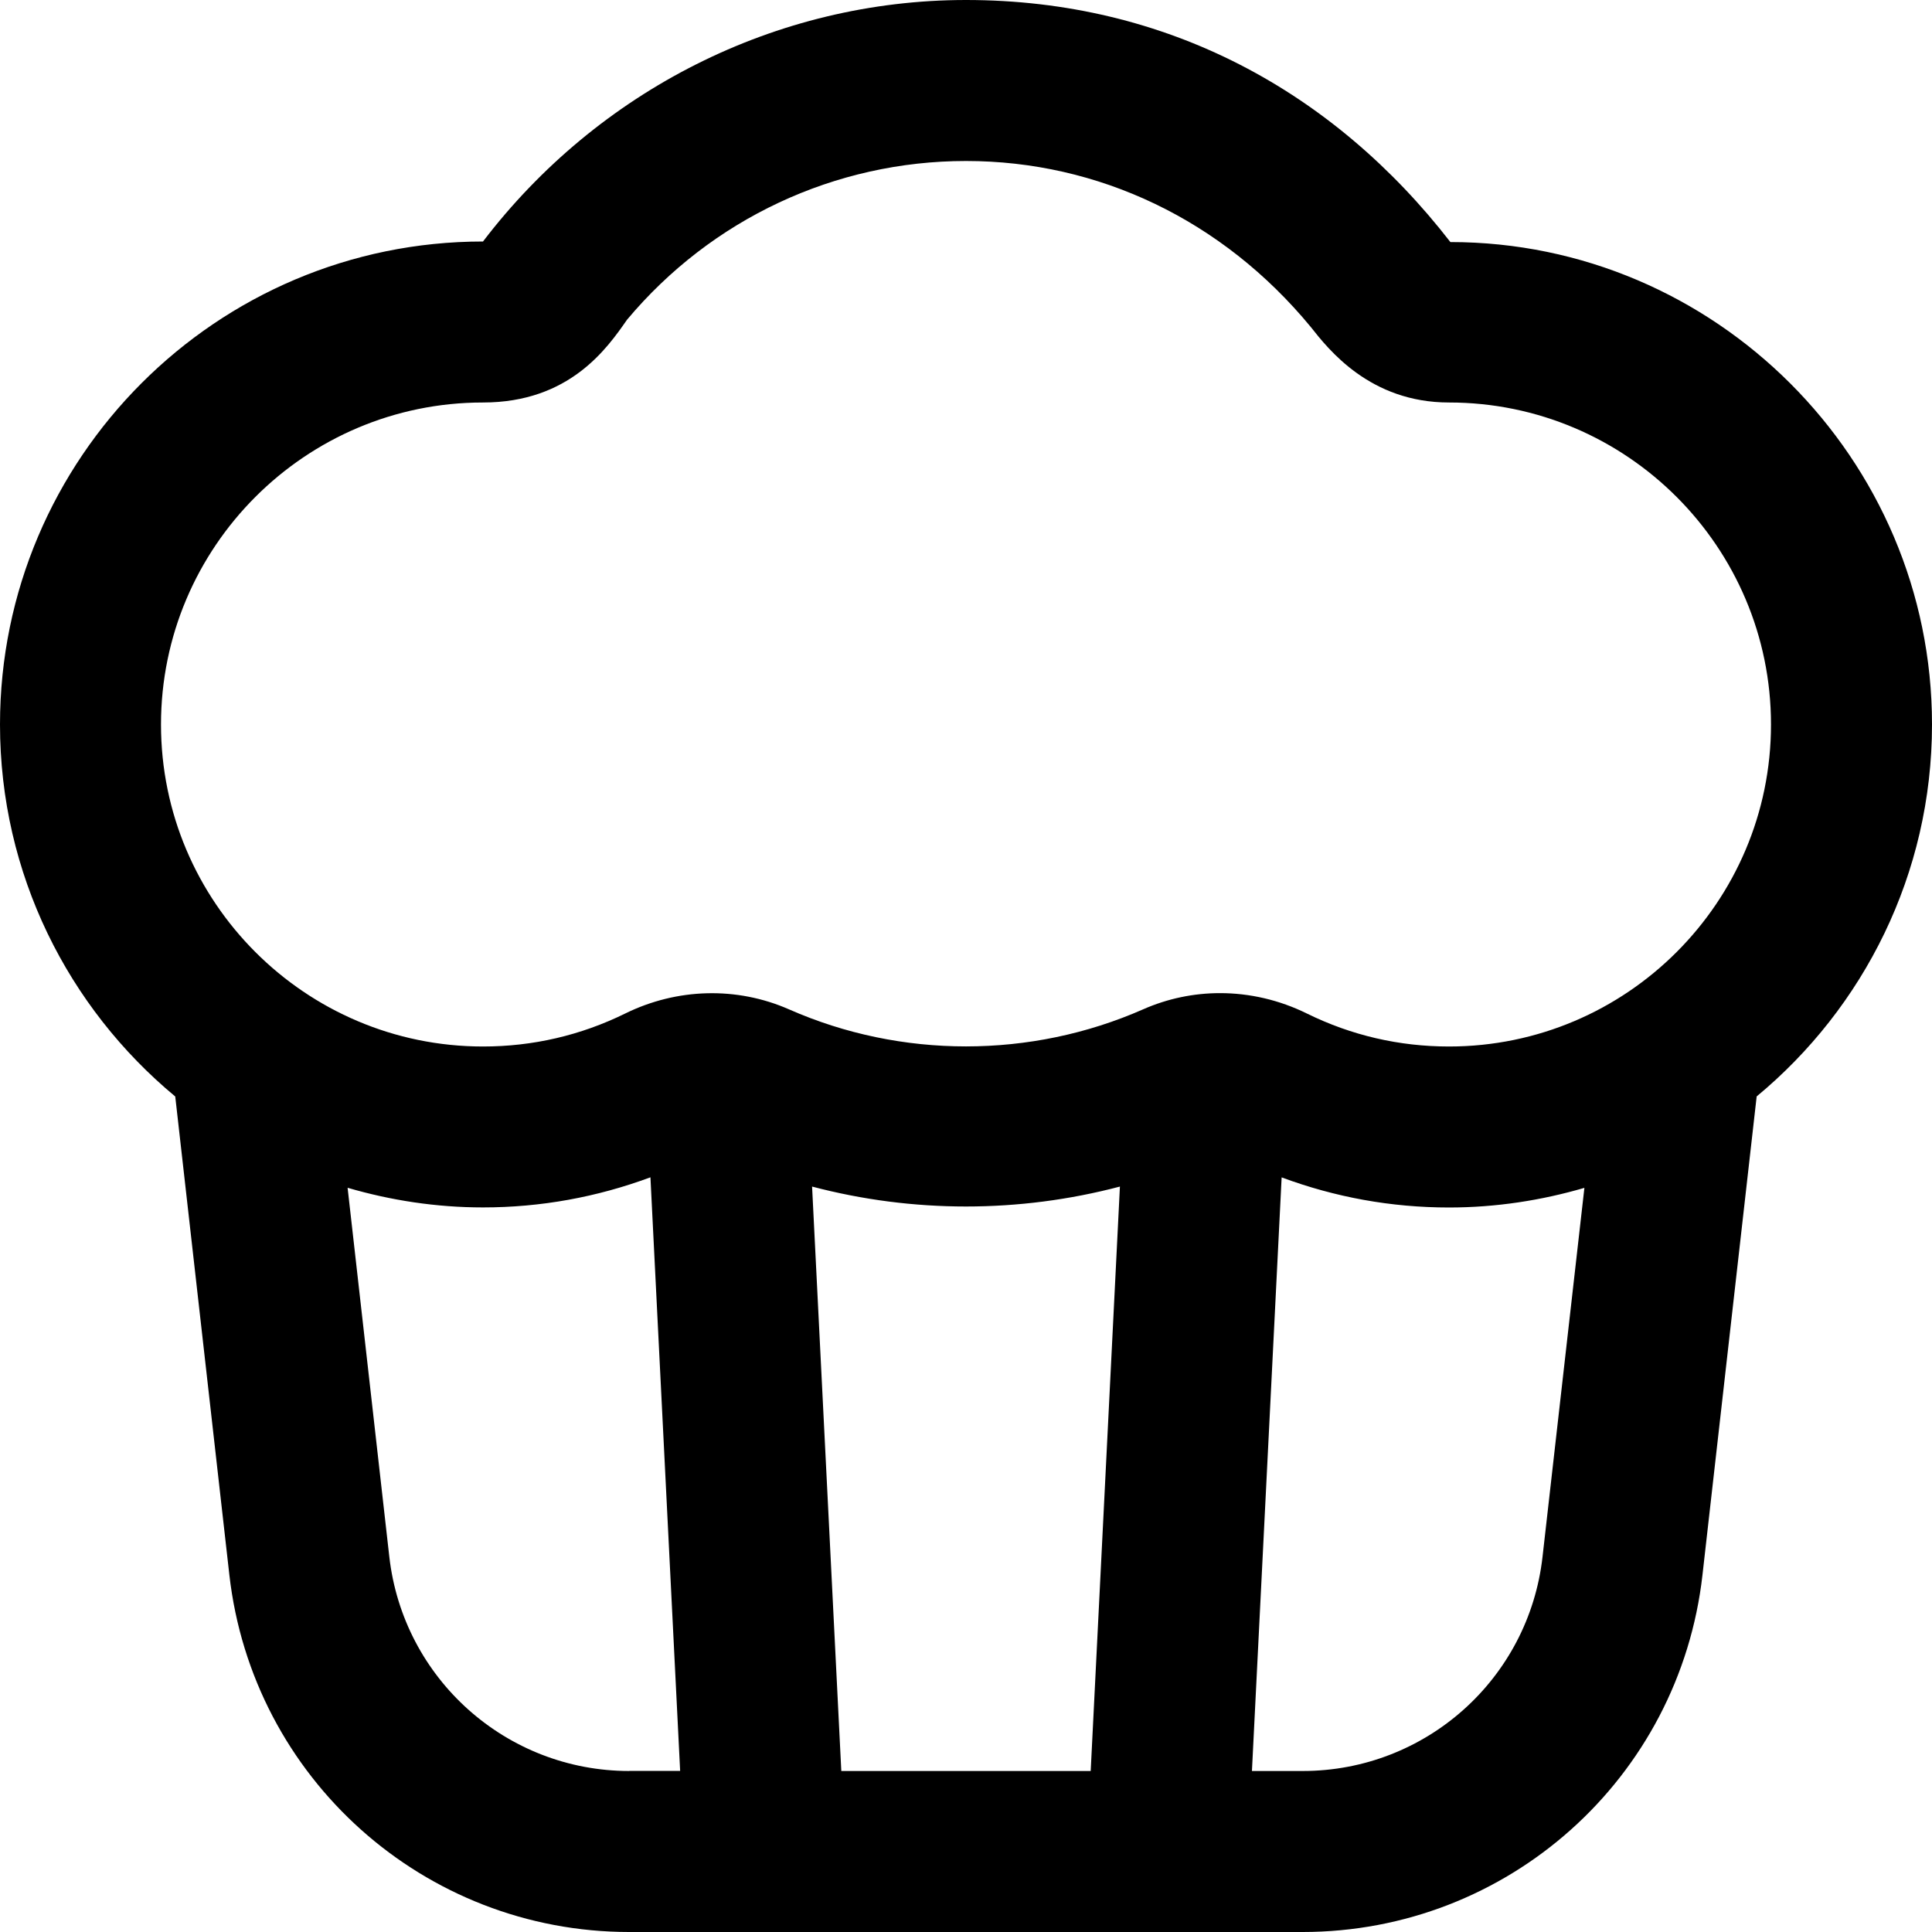 <svg id="Layer_1" viewBox="0 0 24 24" xmlns="http://www.w3.org/2000/svg" data-name="Layer 1"><path d="m18.018 3.008c-1.448-1.868-3.518-3.008-6.018-3.008-2.36 0-4.572 1.128-6 3-3.309 0-6 2.691-6 6 0 1.857.848 3.519 2.177 4.621l.672 5.941c.287 2.53 2.422 4.438 4.968 4.438h8.364c2.547 0 4.683-1.908 4.968-4.438l.673-5.942c1.329-1.101 2.178-2.764 2.178-4.621 0-3.304-2.698-5.992-5.982-5.992zm-10.201 18.992c-1.527 0-2.809-1.145-2.981-2.663l-.518-4.582c.534.156 1.098.244 1.682.244.72 0 1.416-.128 2.08-.374l.369 7.374h-.632zm5.731 0h-3.097l-.363-7.26c1.252.33 2.572.33 3.824 0l-.363 7.26zm5.614-2.662c-.171 1.518-1.452 2.662-2.98 2.662h-.63l.369-7.374c.663.246 1.359.374 2.079.374.584 0 1.148-.088 1.682-.244zm-1.162-6.338c-.619 0-1.213-.138-1.764-.409-.343-.169-.712-.254-1.08-.254-.326 0-.651.067-.955.201-1.394.614-3.007.615-4.401 0-.647-.284-1.39-.265-2.035.053-.552.271-1.146.409-1.765.409-2.206 0-4-1.794-4-4s1.794-4 4-4c1.075 0 1.542-.673 1.789-1.028 1.049-1.253 2.584-1.972 4.211-1.972 1.641 0 3.184.729 4.283 2.062.221.28.737.938 1.717.938 2.206 0 4 1.794 4 4s-1.794 4-4 4z"/></svg>